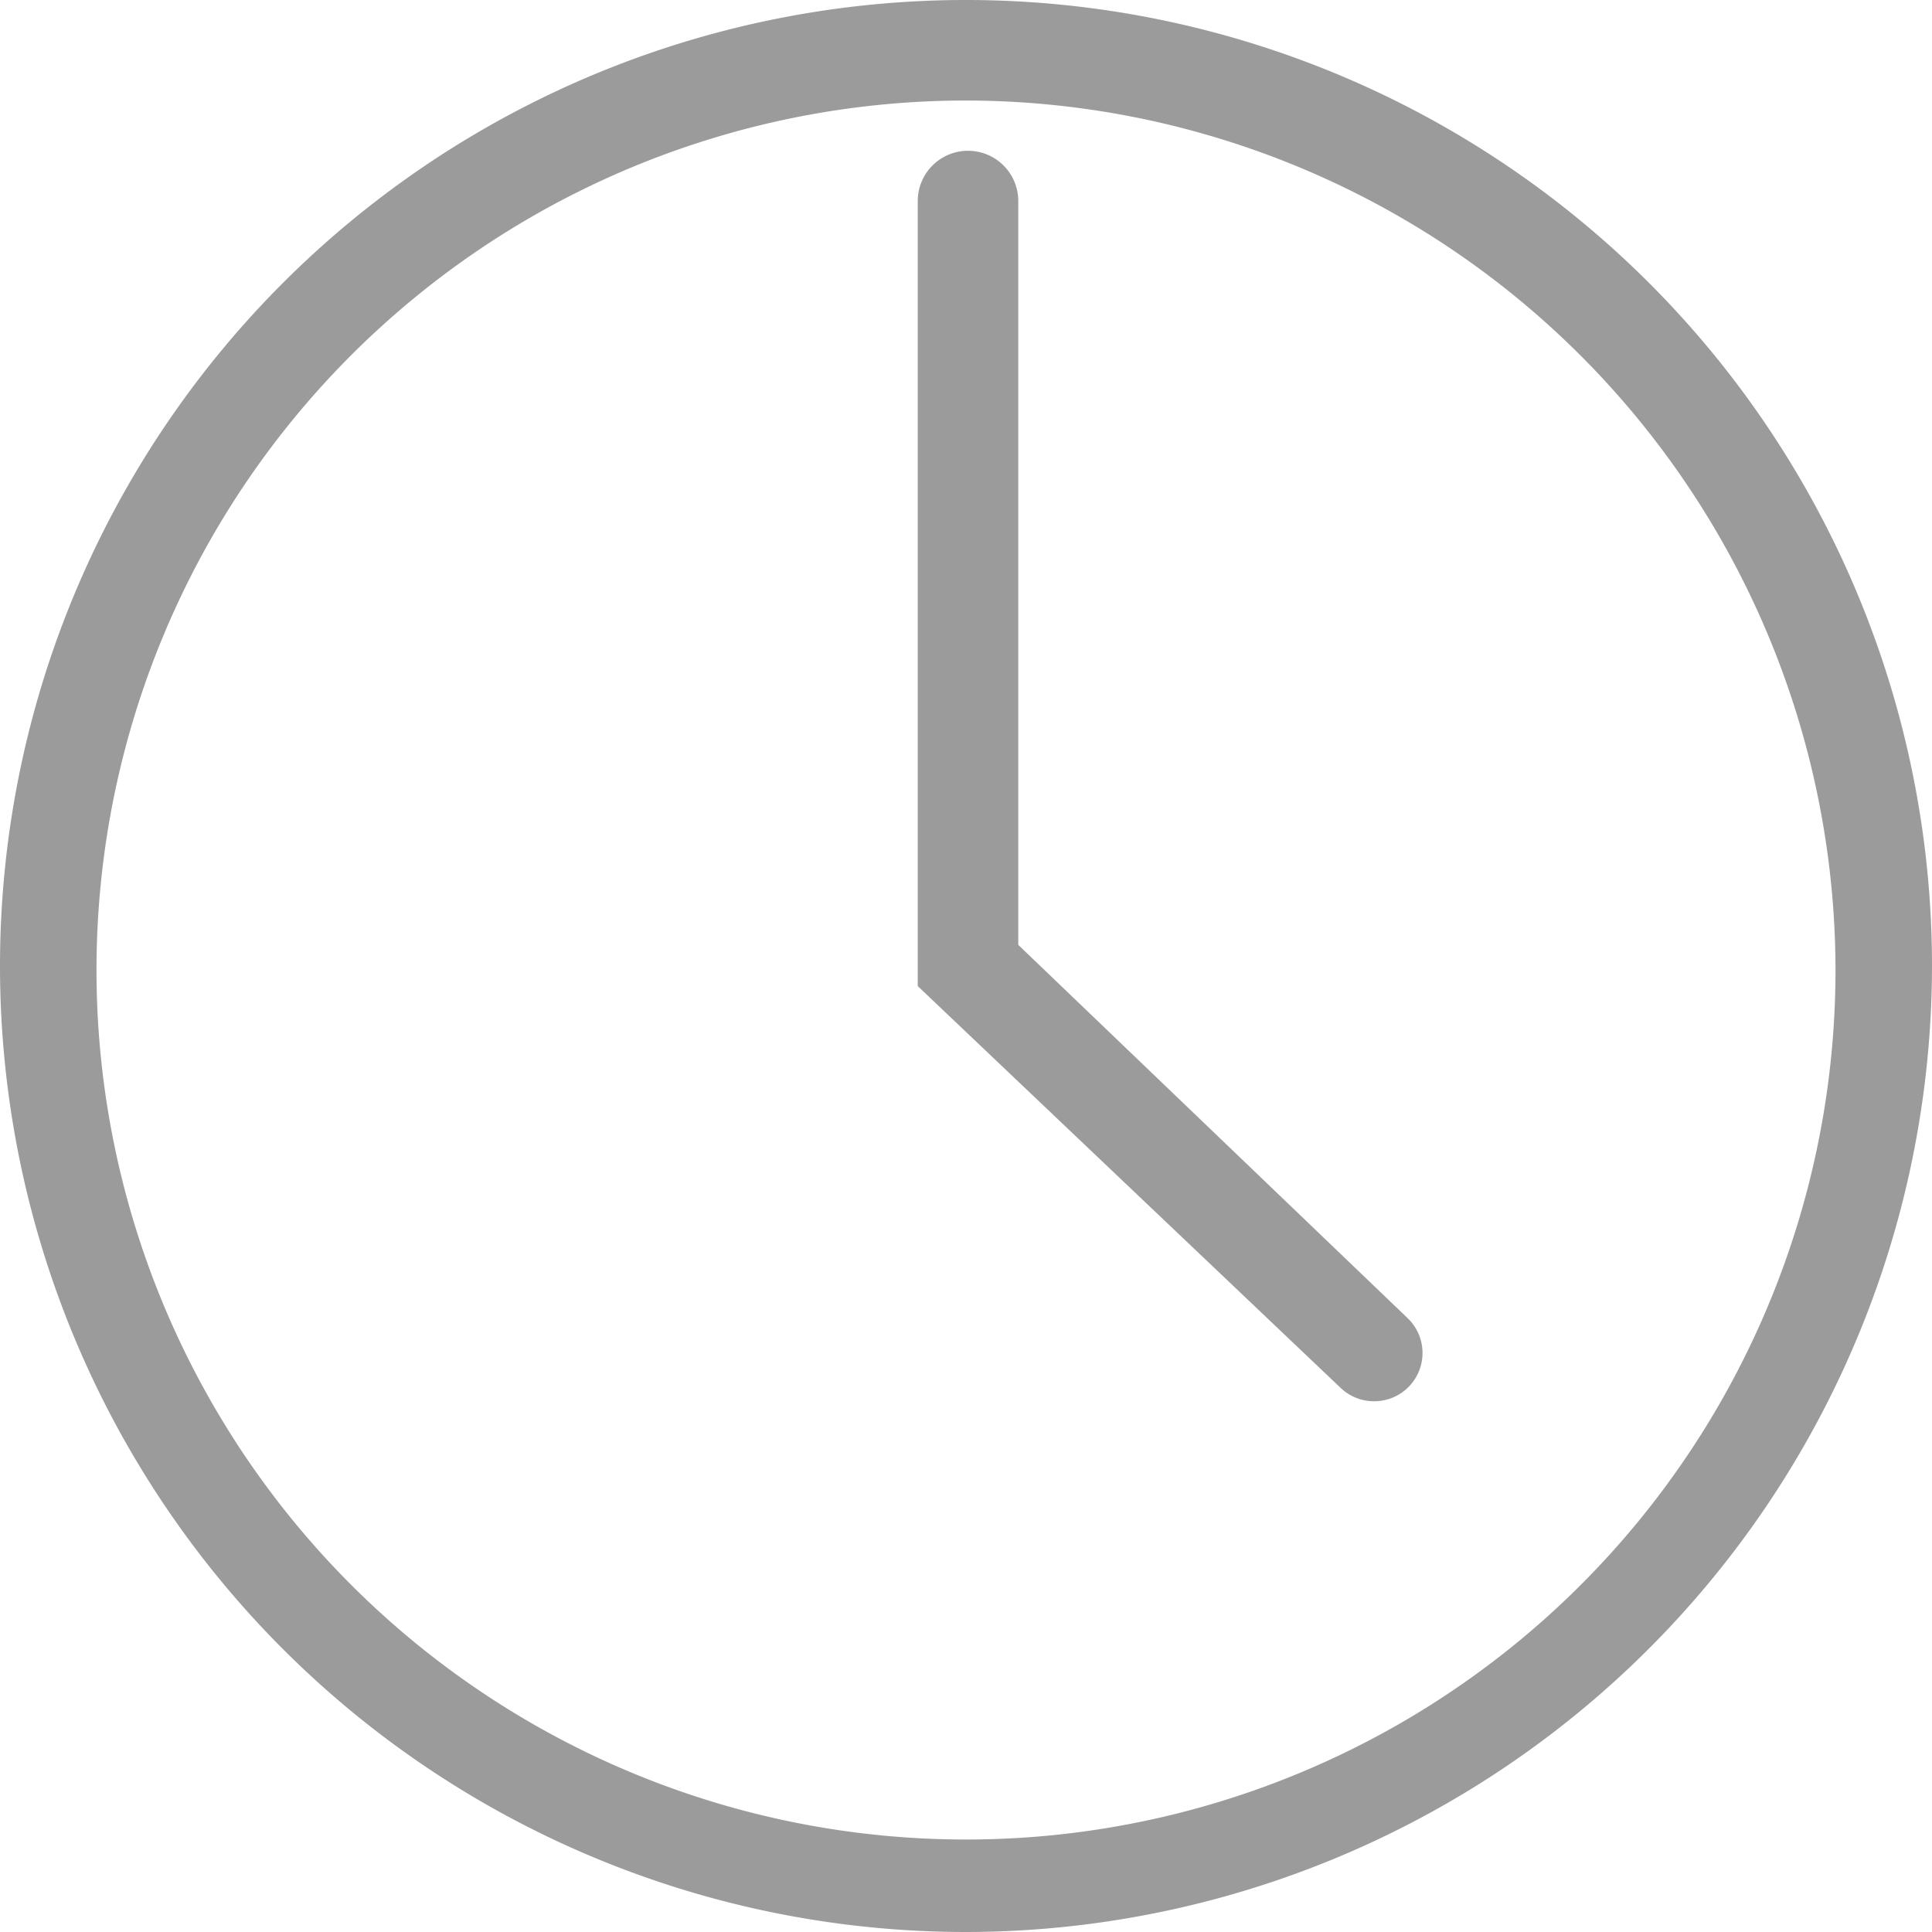 <svg id="Layer_1" data-name="Layer 1" xmlns="http://www.w3.org/2000/svg" viewBox="0 0 19.22 19.22"><defs><style>.cls-1{fill:#9b9b9b;}</style></defs><title>clock</title><path class="cls-1" d="M9.61,19.22a9.61,9.61,0,1,1,9.61-9.61A9.62,9.62,0,0,1,9.61,19.22ZM9.61,1a8.65,8.65,0,1,0,8.65,8.65A8.66,8.66,0,0,0,9.61,1Z"/><path class="cls-1" d="M13.67,13.94a.48.48,0,0,1-.33-.13l-4.21-4V2a.48.48,0,1,1,1,0V9.4L14,13.11a.48.48,0,0,1-.33.83Z"/></svg>